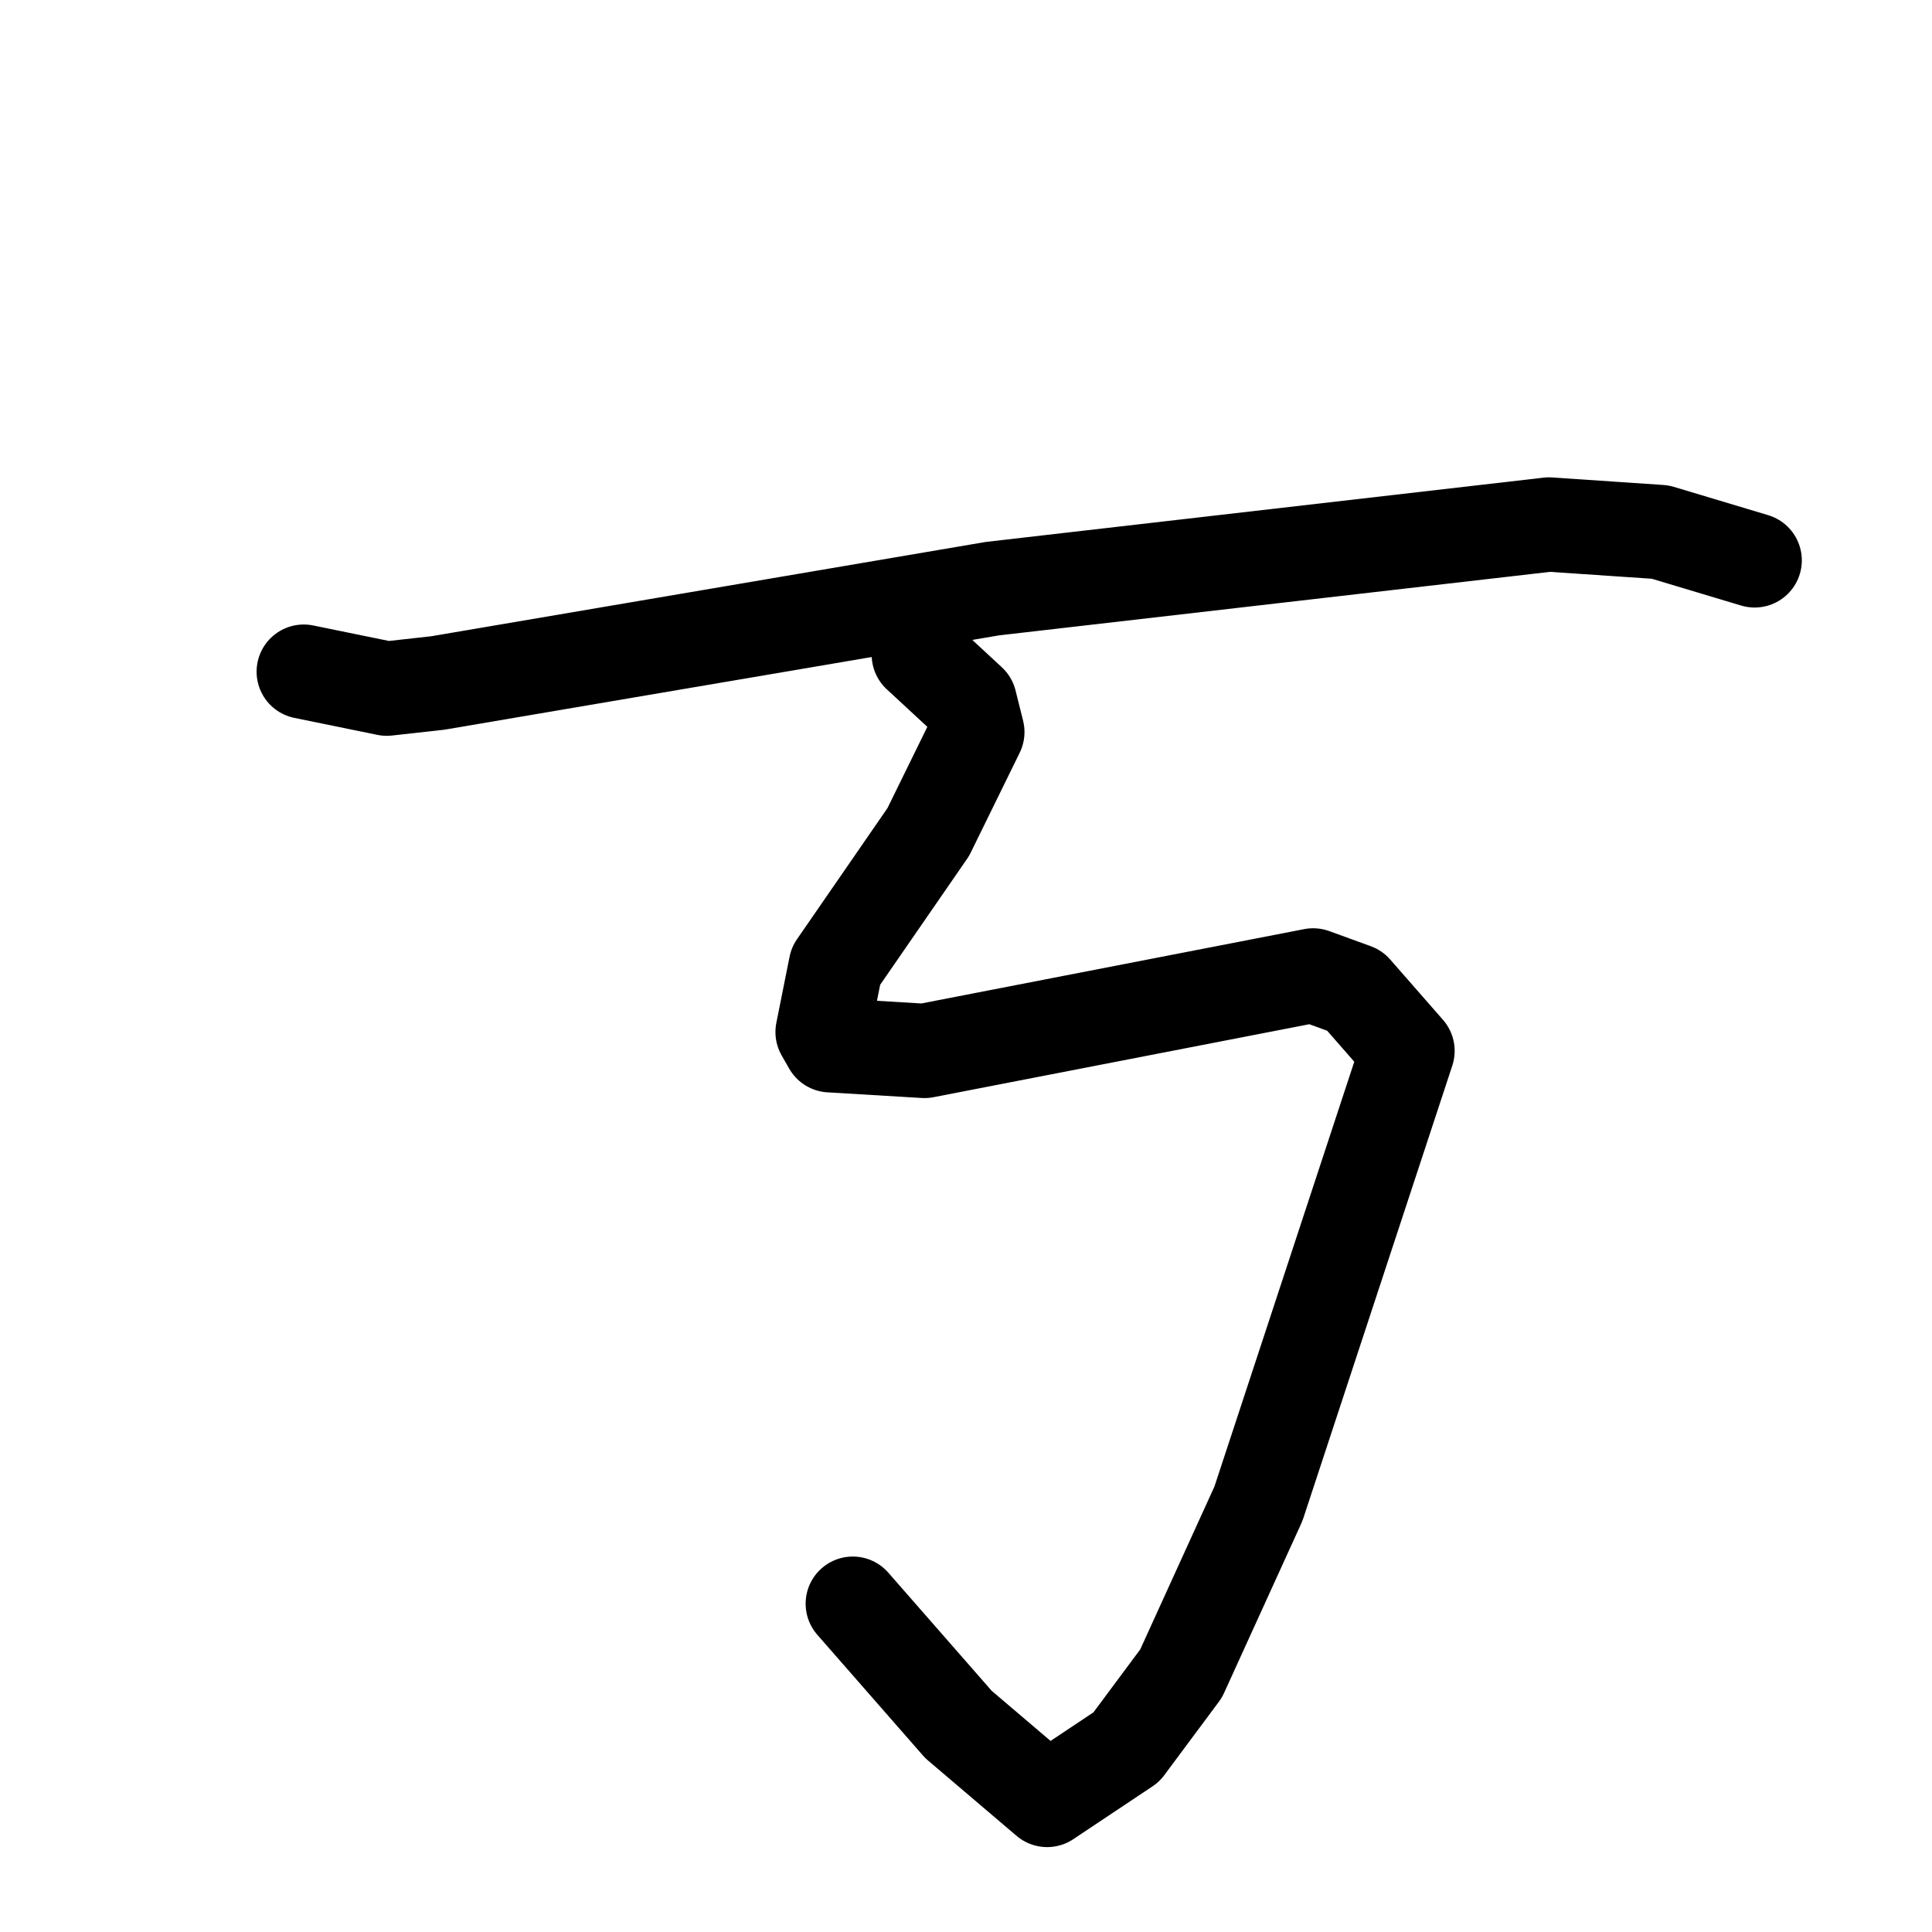 <svg xmlns="http://www.w3.org/2000/svg" viewBox="0 0 1024 1024">
  <g style="fill:none;stroke:#000000;stroke-width:50;stroke-linecap:round;stroke-linejoin:round;" transform="scale(1, 1) translate(0, 0)">
    <path d="M 161.0,356.0 L 205.0,365.0 L 232.0,362.0 L 526.0,312.0 L 821.0,278.0 L 880.0,282.0 L 930.0,297.0"/>
    <path d="M 487.0,347.0 L 514.0,372.0 L 518.0,388.0 L 492.0,441.0 L 443.0,512.0 L 436.0,547.0 L 440.0,554.0 L 490.0,557.0 L 696.0,517.0 L 718.0,525.0 L 746.0,557.0 L 667.0,797.0 L 626.0,887.0 L 597.0,926.0 L 555.0,954.0 L 508.0,914.0 L 452.0,850.0"/>
  </g>
</svg>
